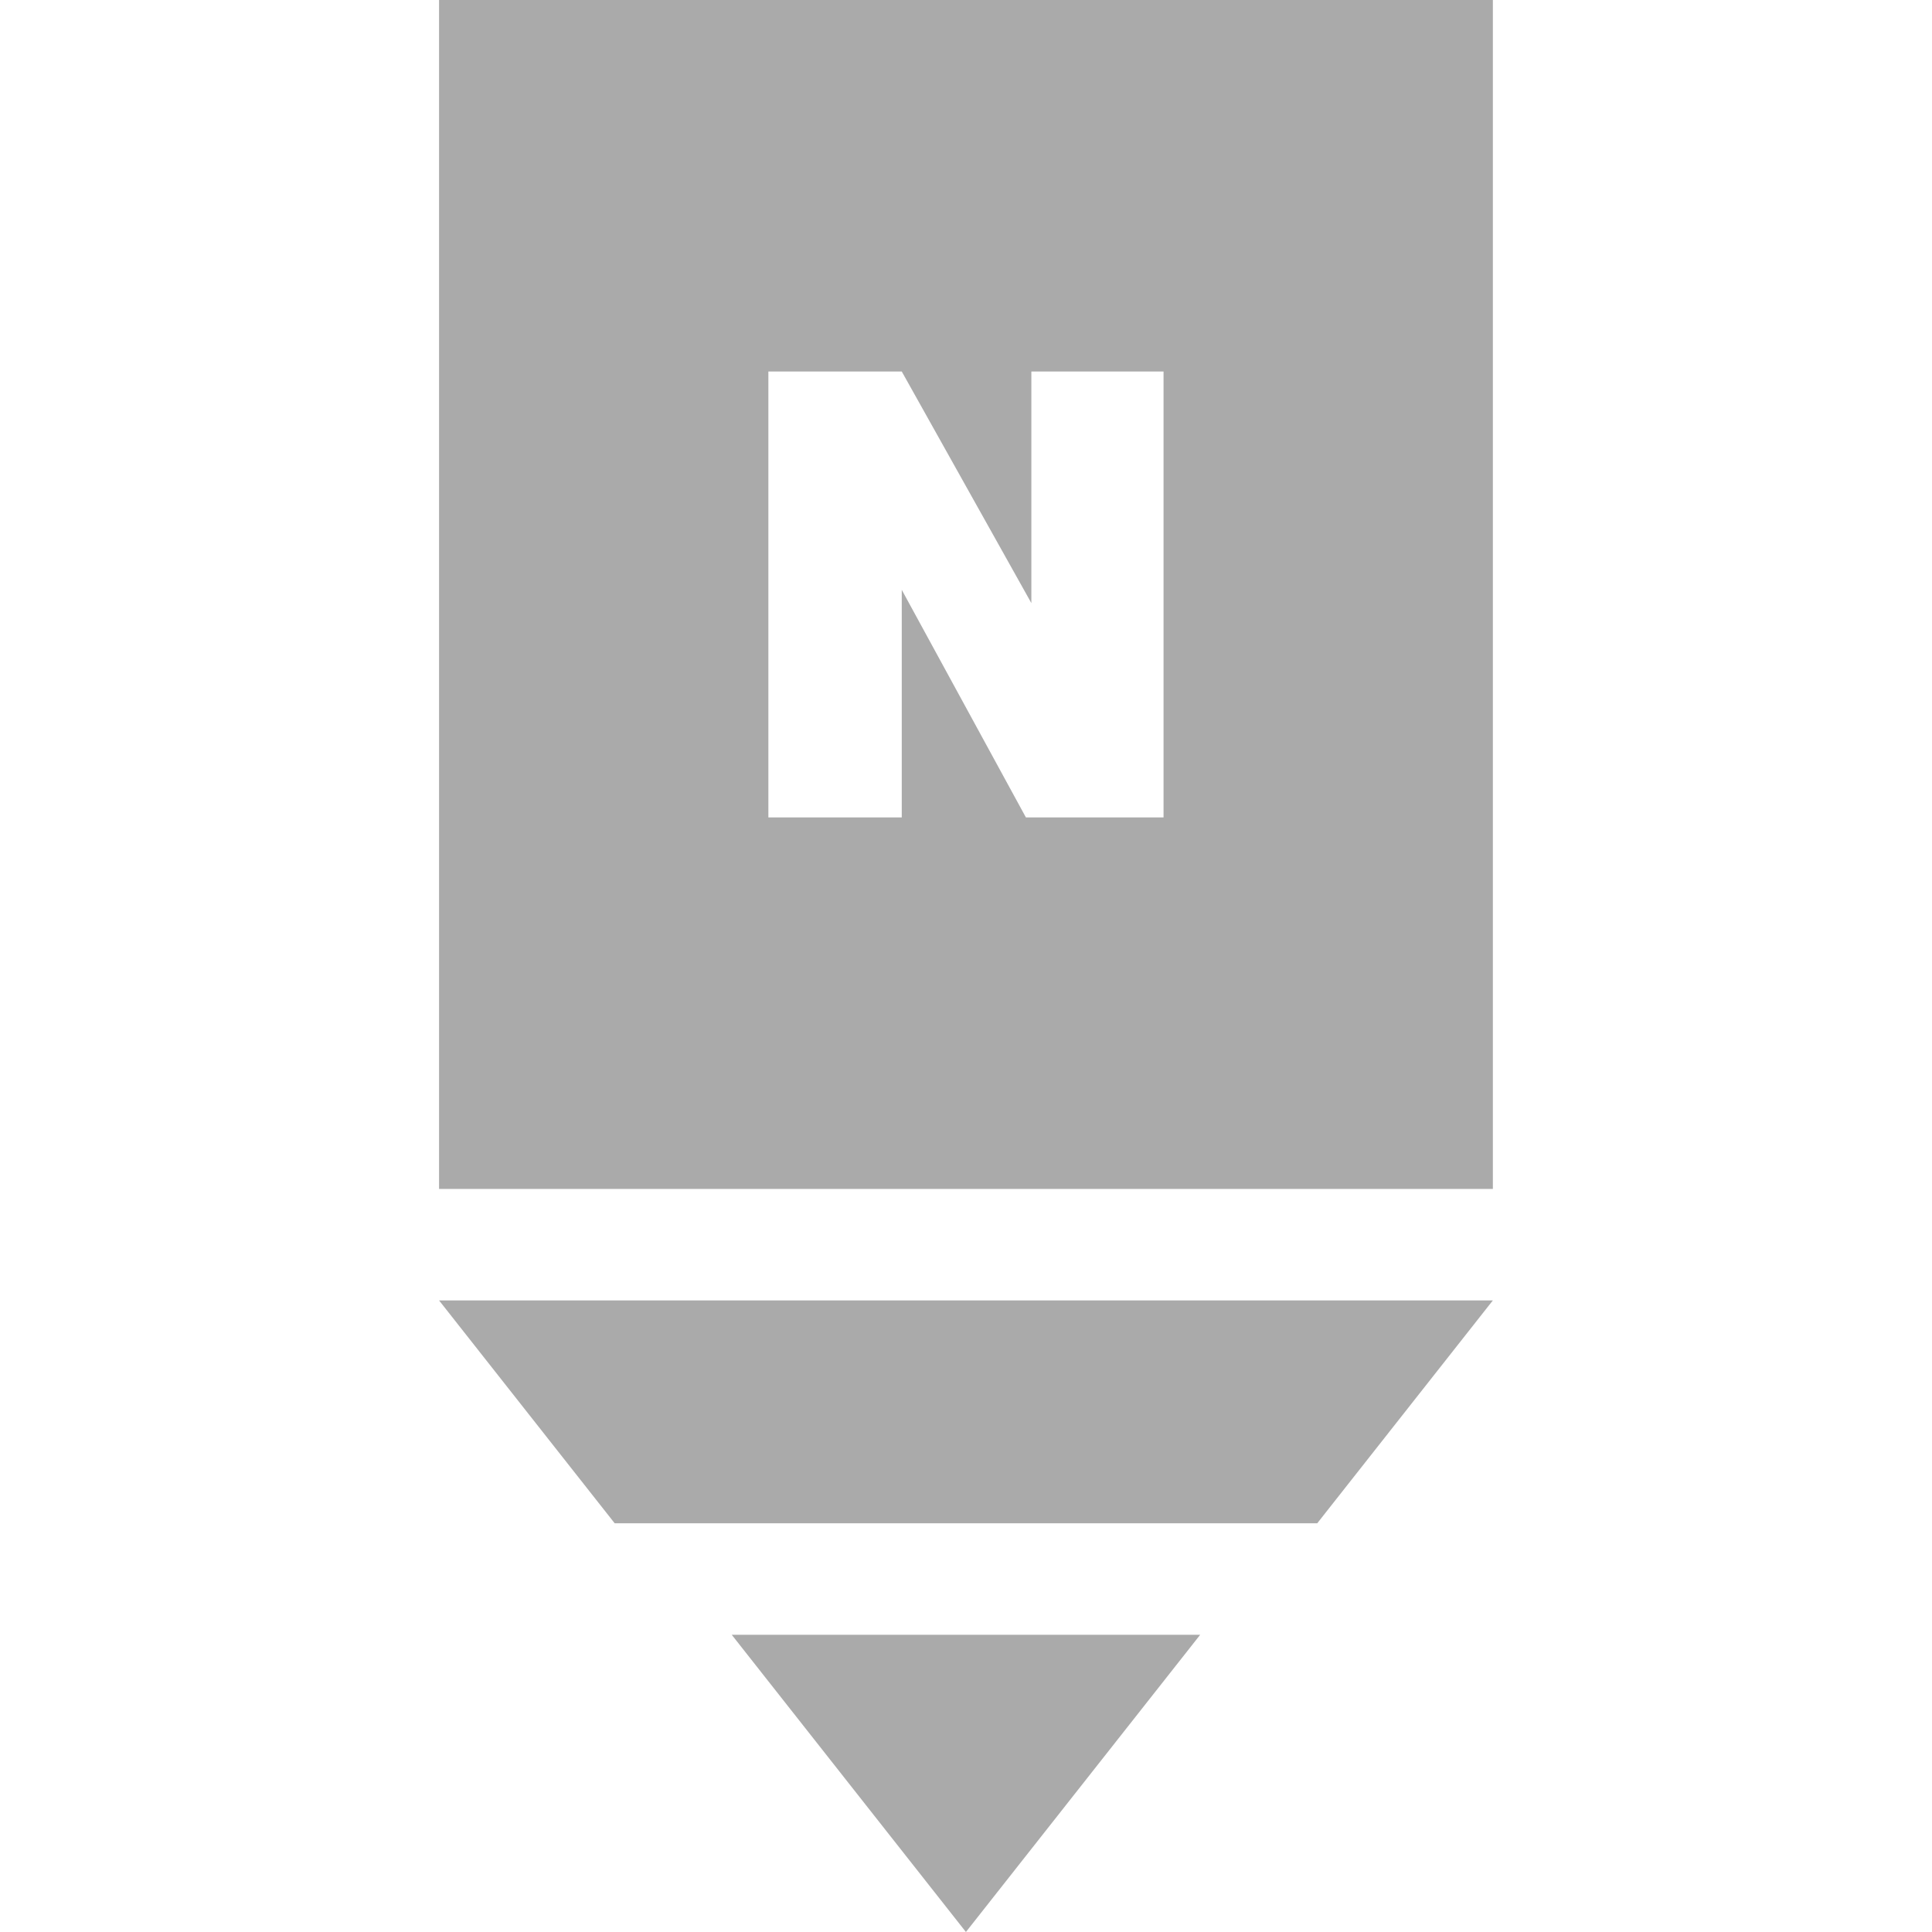 <svg width="24" height="24" viewBox="0 0 24 24" fill="none" xmlns="http://www.w3.org/2000/svg">
<path fill-rule="evenodd" clip-rule="evenodd" d="M18.545 0H5.454V14.769H18.545V0ZM11.202 10.154H9.545V4.615H11.202L12.812 7.492V4.615H14.454V10.154H12.744L11.202 7.327V10.154Z" fill="#AAAAAA"/>
<path d="M14.909 20.308L11.999 24L9.09 20.308H14.909Z" fill="#AAAAAA"/>
<path d="M16.363 18.923L18.545 16.154H5.454L7.636 18.923H16.363Z" fill="#AAAAAA"/>
</svg>

